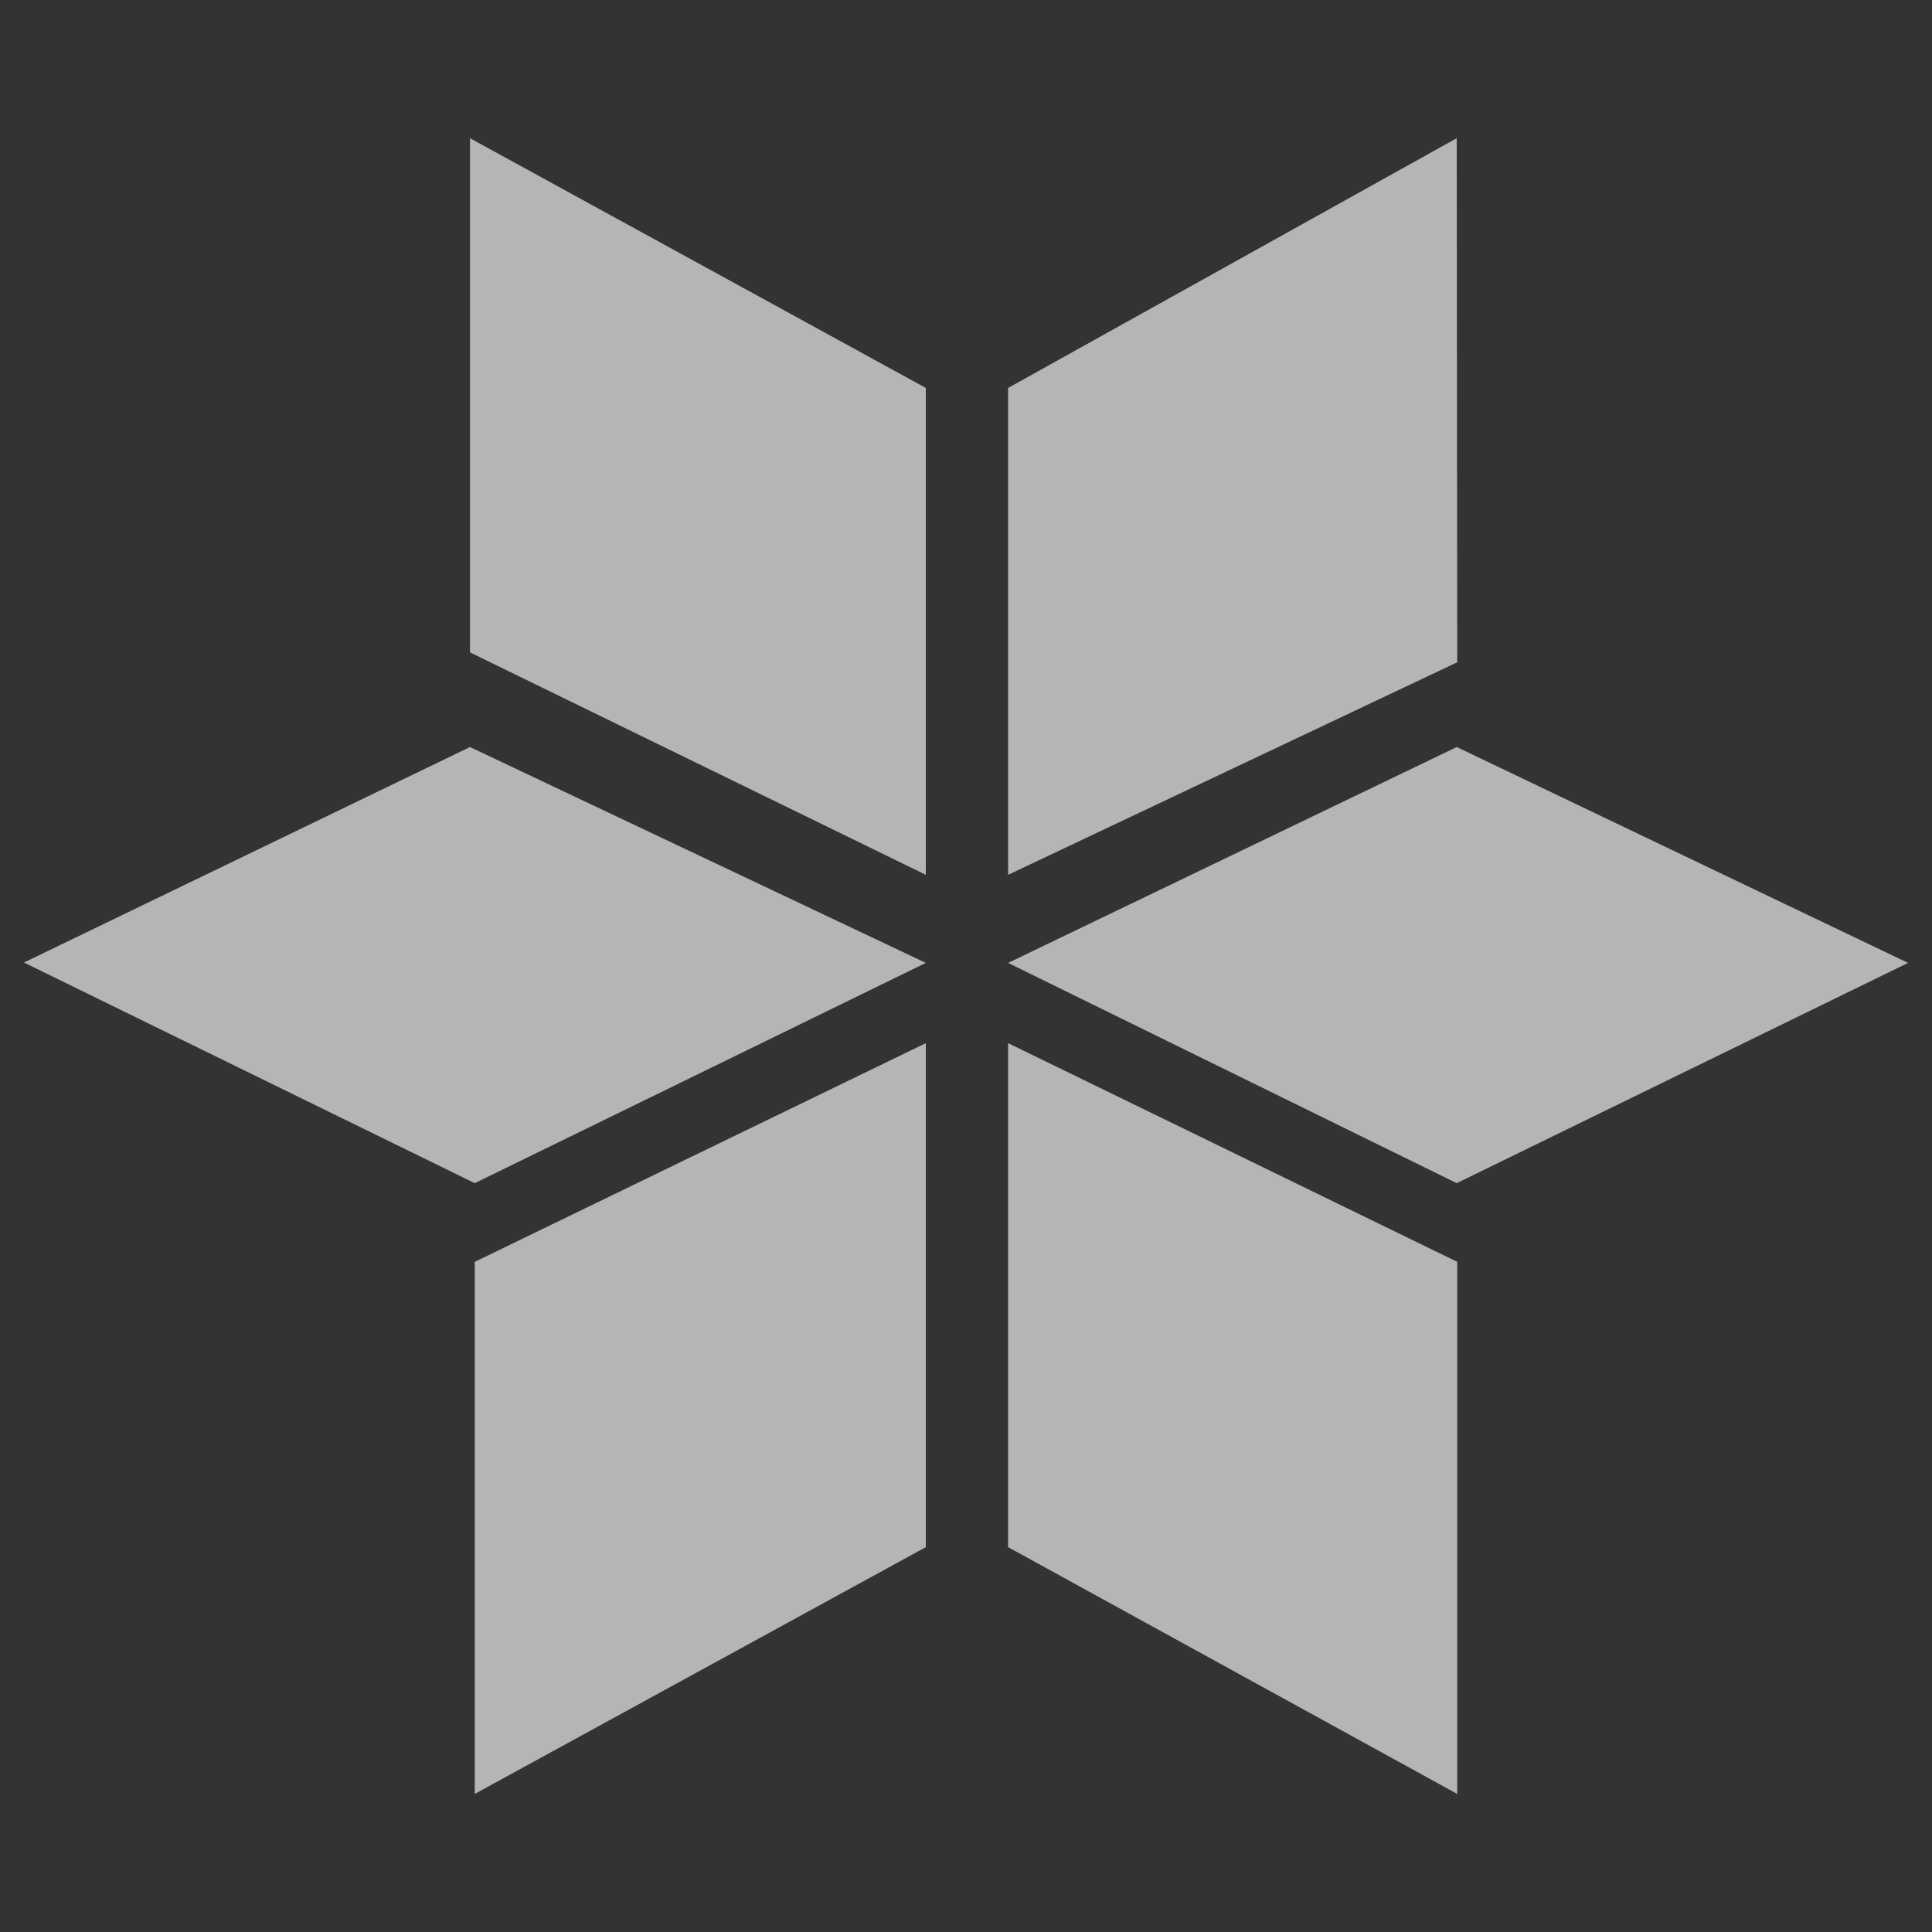 <svg width="15" height="15" viewBox="0 0 15 15" fill="none" xmlns="http://www.w3.org/2000/svg">
<rect x="0" y="0" width="15" height="15" fill="#333333" stroke="none"/>
<g clip-path="url(#clip0_1_176)">
<path fill-rule="evenodd" clip-rule="evenodd" d="M11.31 1.073L11.314 5.142L7.827 6.792V3.012L11.31 1.073Z" fill="white" fill-opacity="0.64"/>
<path fill-rule="evenodd" clip-rule="evenodd" d="M14.814 7.476L11.31 9.186L7.827 7.476L11.31 5.8L14.814 7.476Z" fill="white" fill-opacity="0.64"/>
<path fill-rule="evenodd" clip-rule="evenodd" d="M7.188 7.476L3.686 9.186L0.186 7.473L3.649 5.8L7.188 7.476Z" fill="white" fill-opacity="0.64"/>
<path fill-rule="evenodd" clip-rule="evenodd" d="M3.649 1.073L7.188 3.012L7.188 6.792L3.649 5.065V1.073Z" fill="white" fill-opacity="0.64"/>
<path fill-rule="evenodd" clip-rule="evenodd" d="M11.314 13.928L7.827 12.012V8.099L11.314 9.797V13.928Z" fill="white" fill-opacity="0.64"/>
<path fill-rule="evenodd" clip-rule="evenodd" d="M3.686 13.928V9.797L7.188 8.099V12.012L3.686 13.928Z" fill="white" fill-opacity="0.64"/>
</g>
<defs>
<clipPath id="clip0_1_176">
<rect width="15" height="15" fill="white"/>
</clipPath>
</defs>
</svg>
